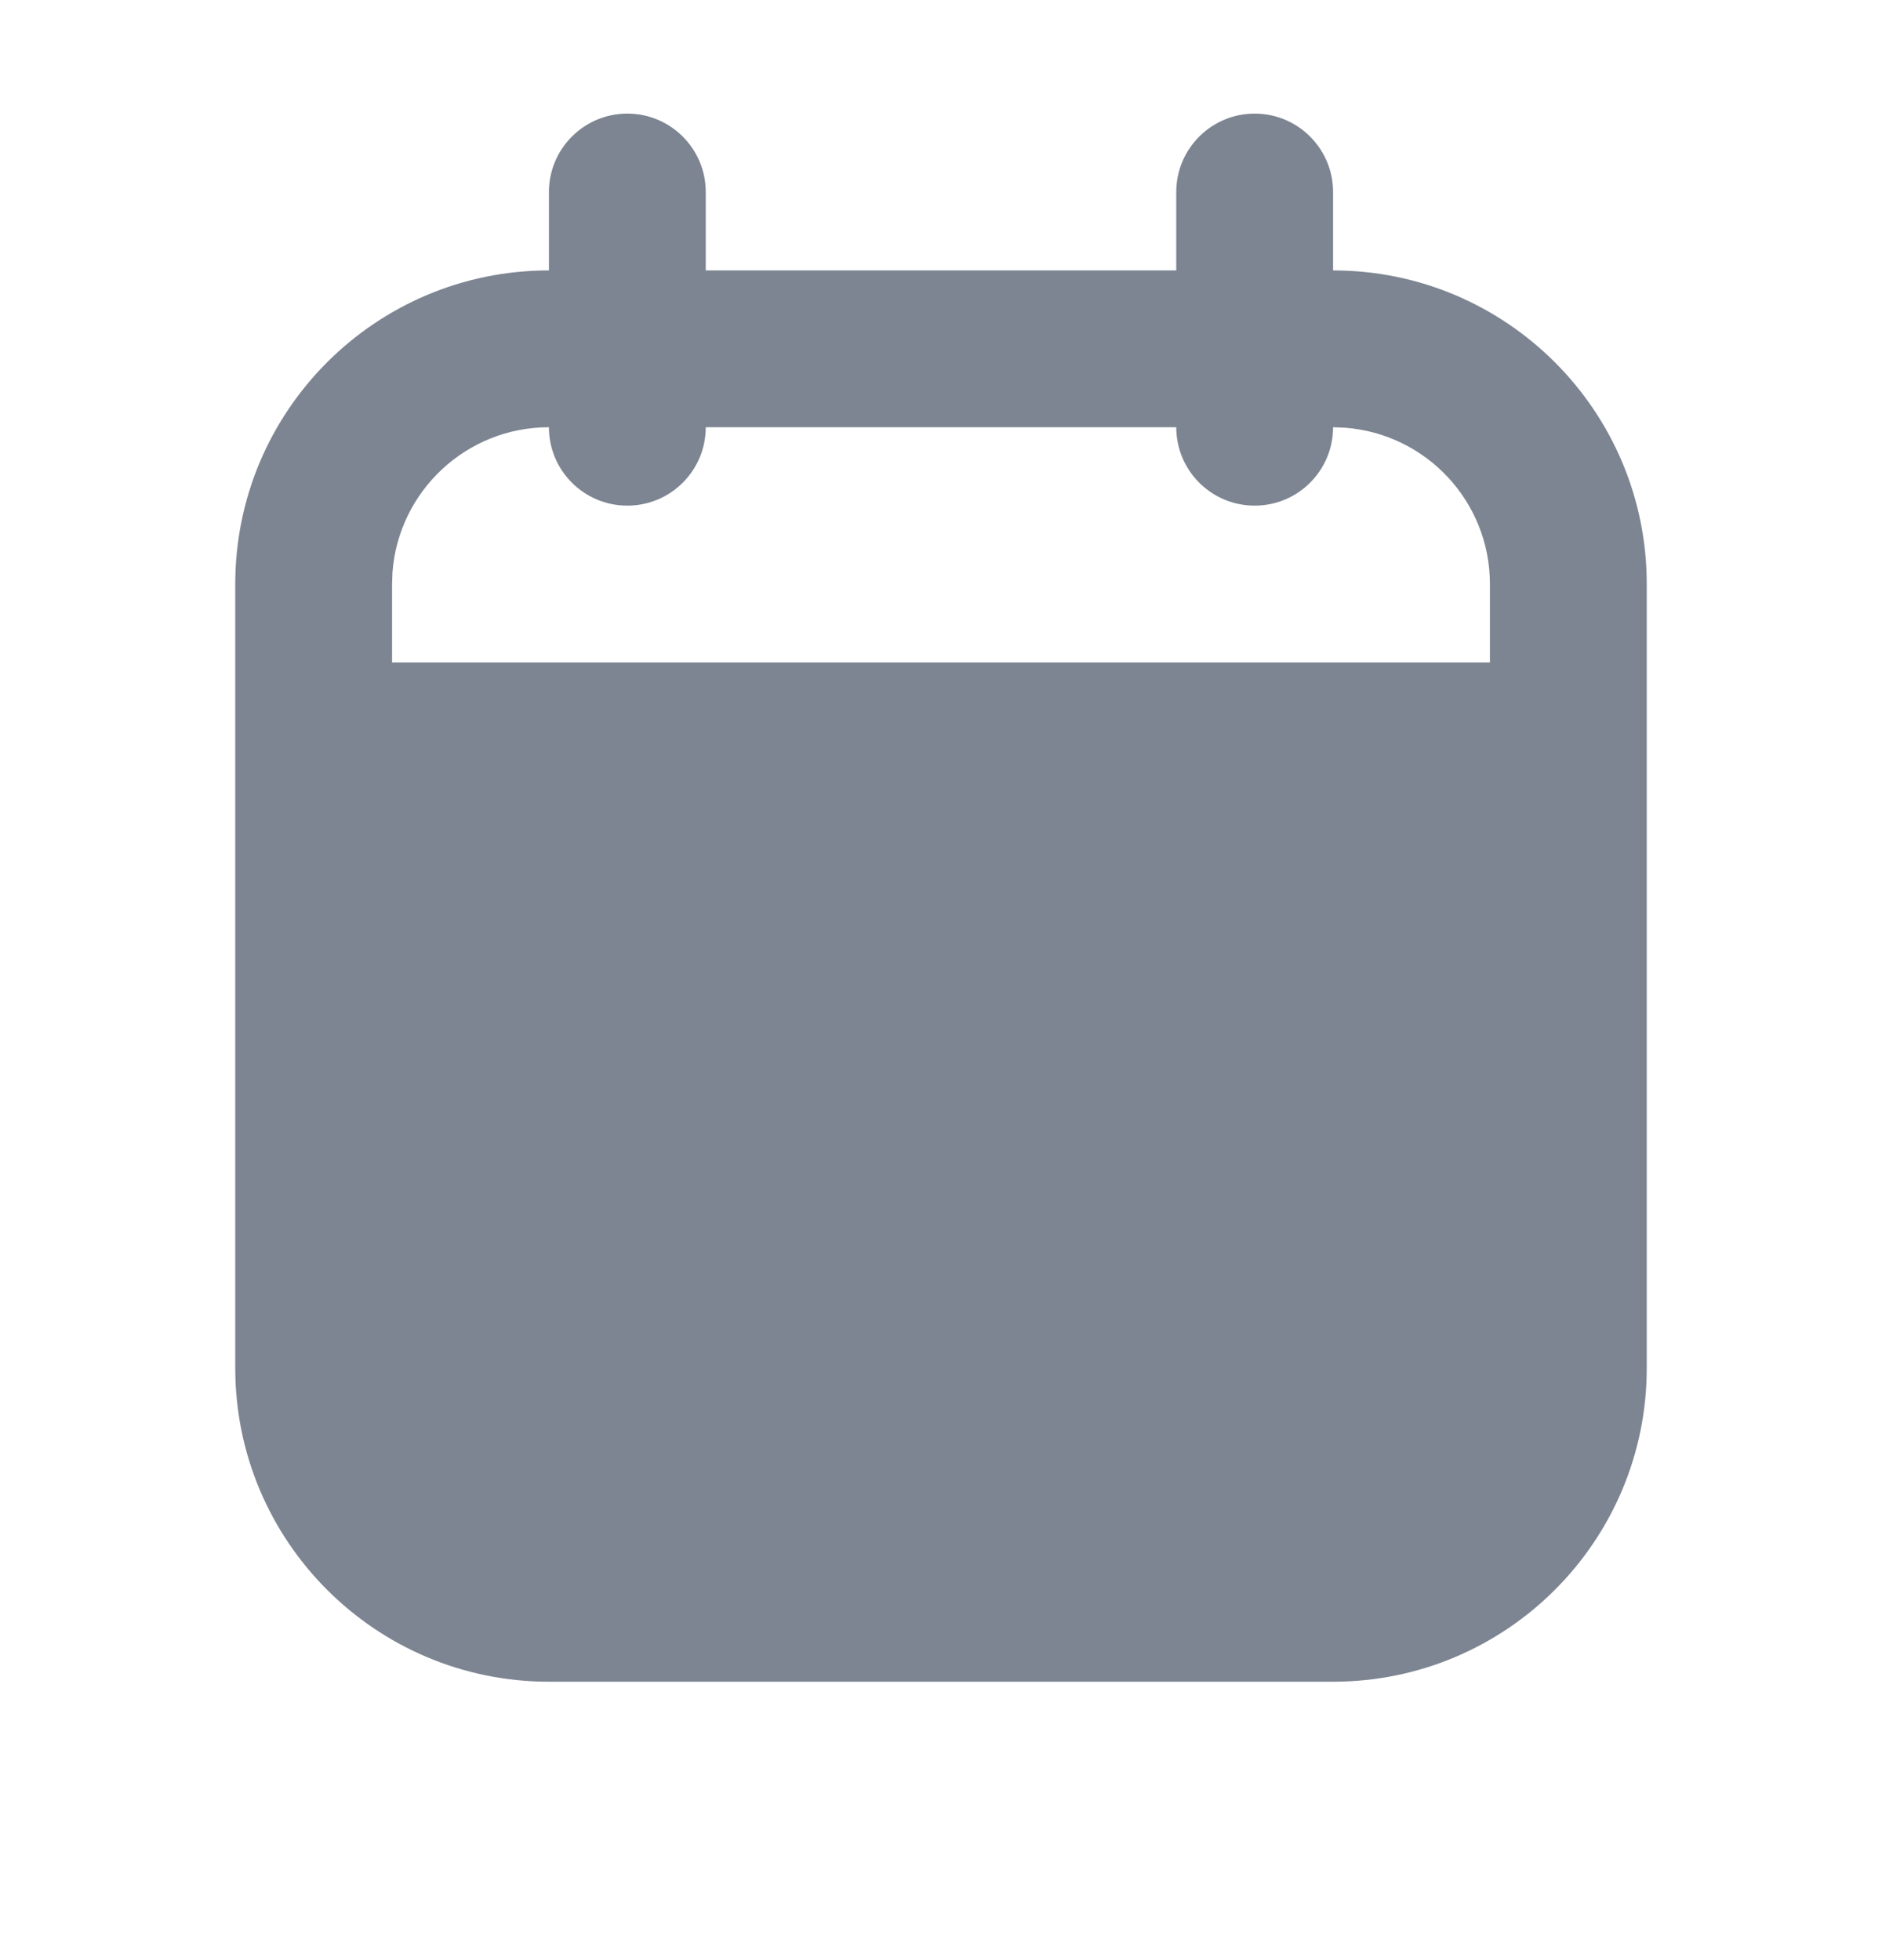 <svg width="24" height="25" viewBox="0 0 24 25" fill="none" xmlns="http://www.w3.org/2000/svg">
<path fill-rule="evenodd" clip-rule="evenodd" d="M7 2.449C7 1.897 7.448 1.449 8 1.449C8.552 1.449 9 1.897 9 2.449V3.449H15V2.449C15 1.897 15.448 1.449 16 1.449C16.552 1.449 17 1.897 17 2.449V3.449C19.209 3.449 21 5.24 21 7.449V17.449C21 19.658 19.209 21.449 17 21.449H7C4.791 21.449 3 19.658 3 17.449V7.449C3 5.24 4.791 3.449 7 3.449V2.449ZM15 5.449C15 6.002 15.448 6.449 16 6.449C16.552 6.449 17 6.002 17 5.449L17.149 5.455C18.184 5.531 19 6.395 19 7.449V8.449H5V7.449L5.005 7.3C5.082 6.265 5.946 5.449 7 5.449C7 6.002 7.448 6.449 8 6.449C8.552 6.449 9 6.002 9 5.449H15Z" fill="#7D8592"/>
</svg>
